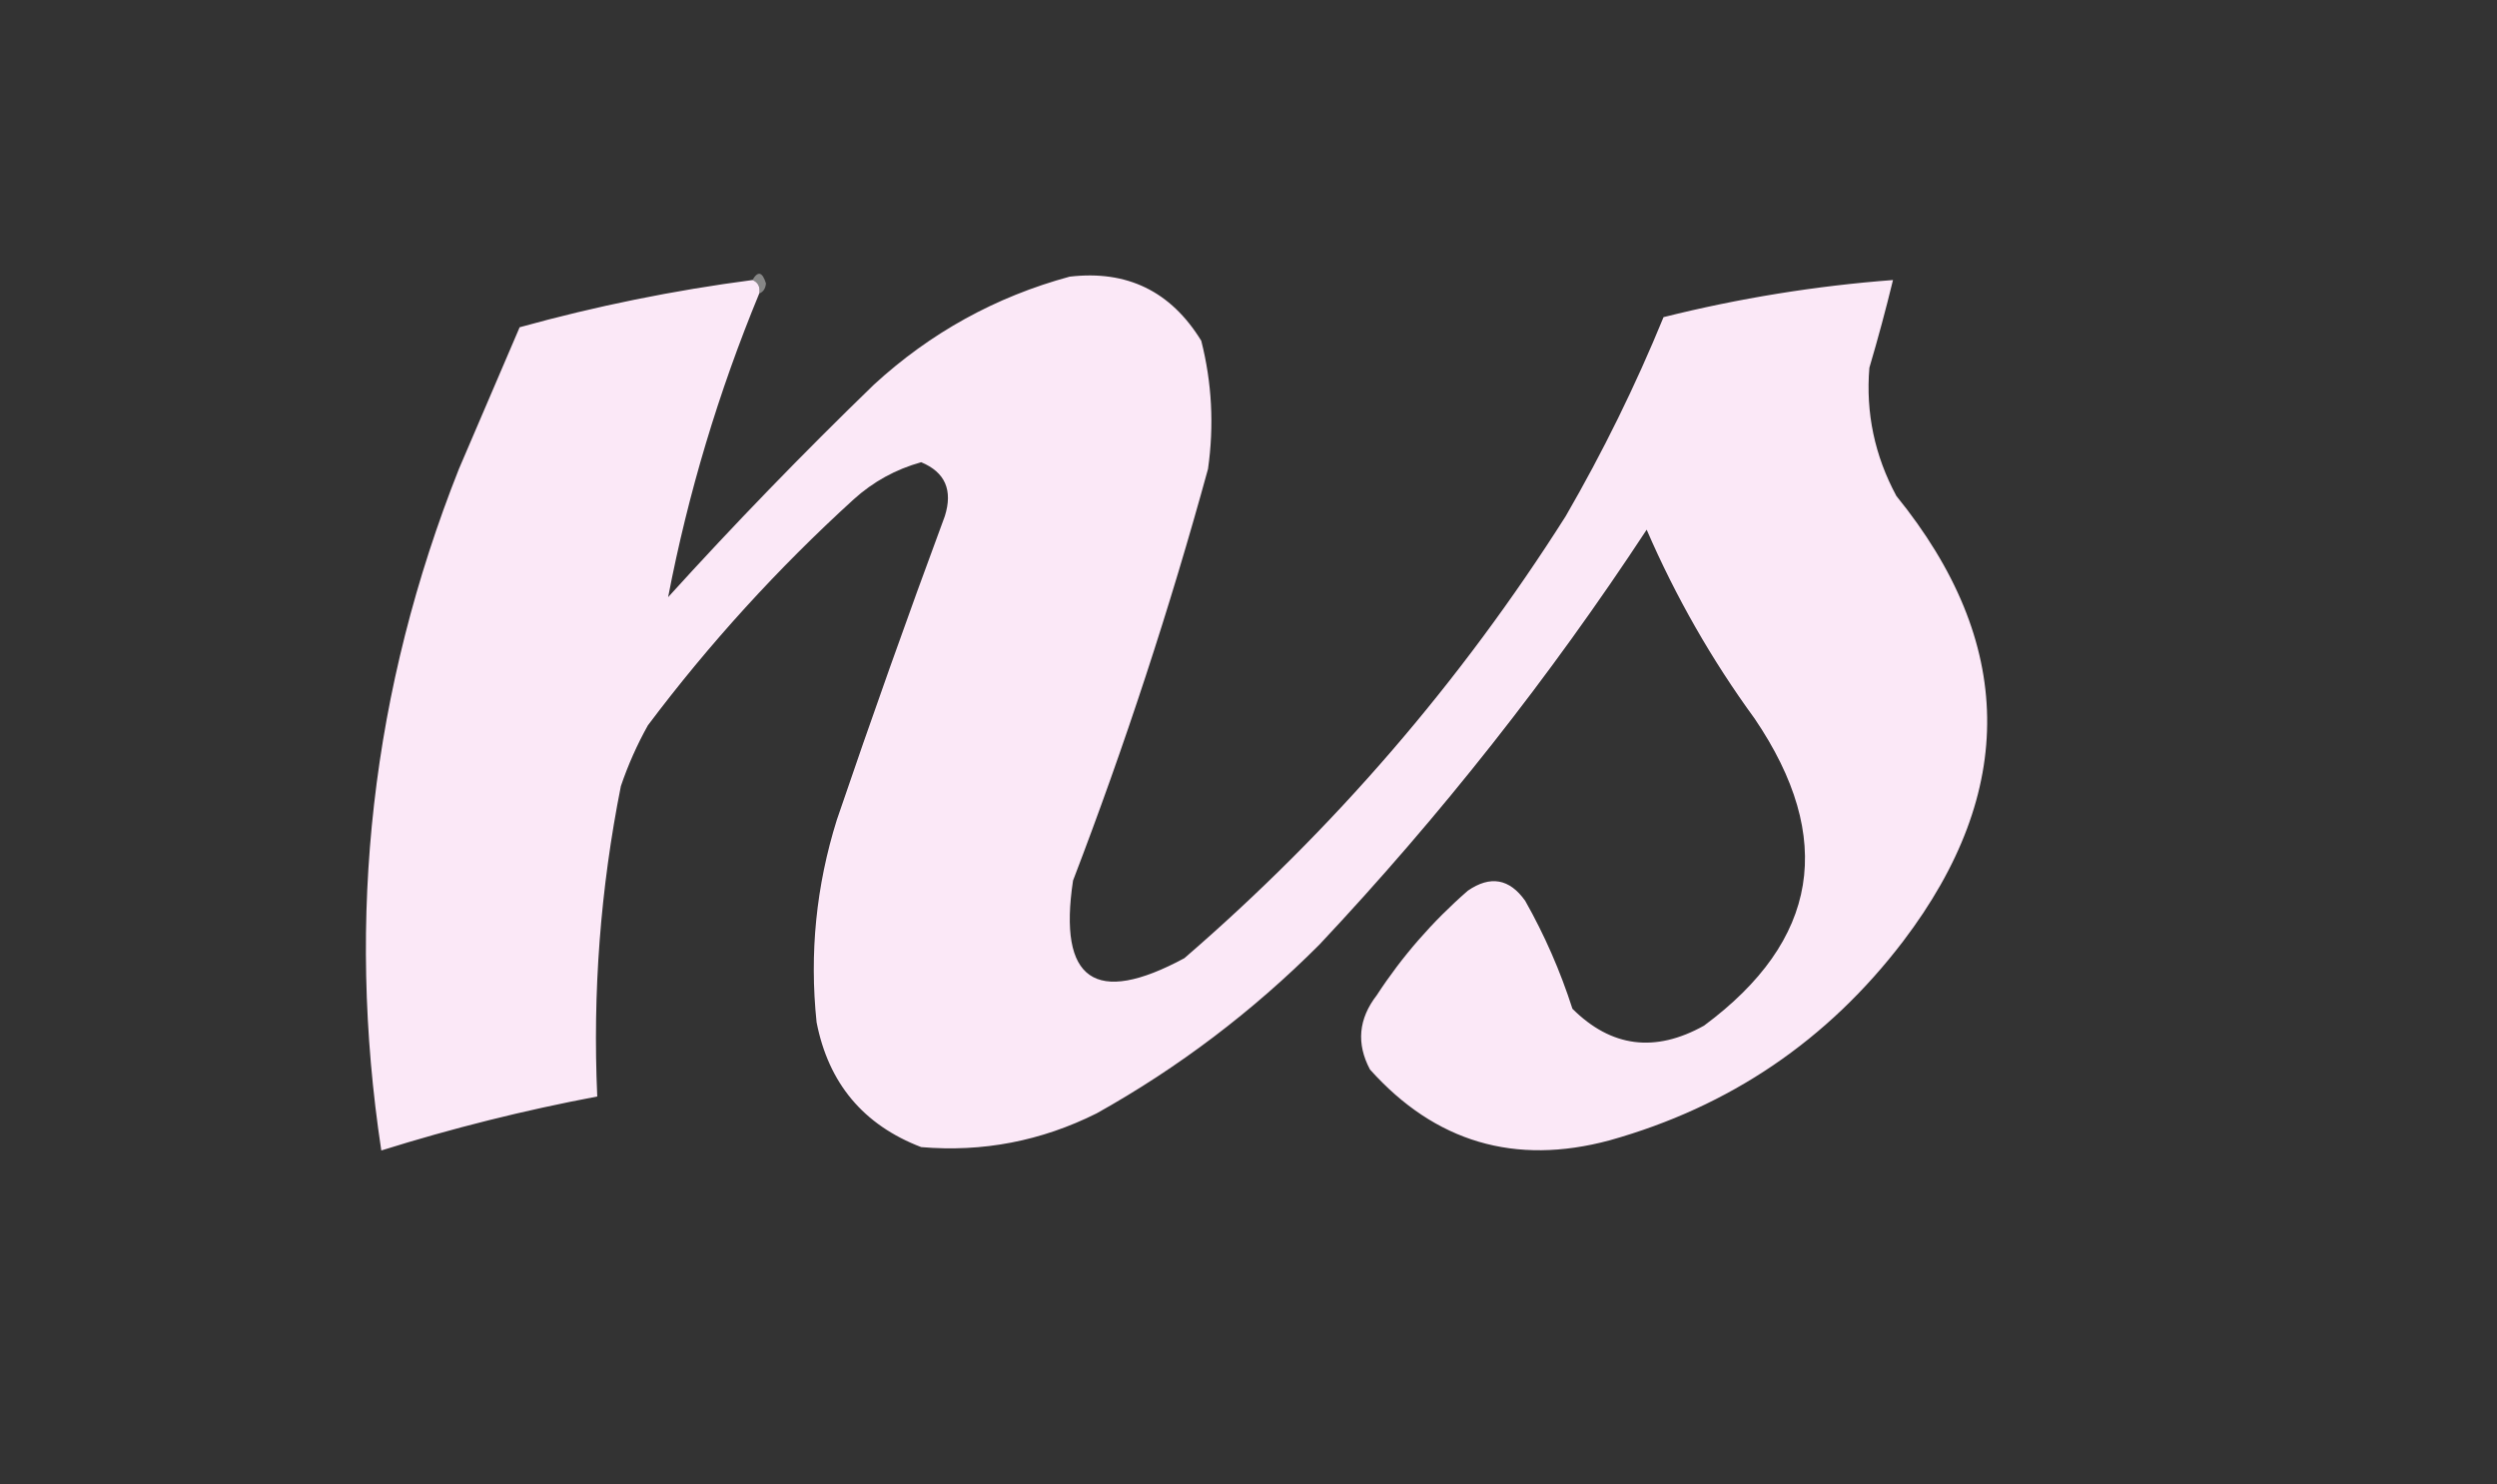 <?xml version="1.0" encoding="UTF-8"?>
<!DOCTYPE svg PUBLIC "-//W3C//DTD SVG 1.1//EN" "http://www.w3.org/Graphics/SVG/1.1/DTD/svg11.dtd">
<svg xmlns="http://www.w3.org/2000/svg" version="1.1" width="370px" height="220px" style="shape-rendering:geometricPrecision; text-rendering:geometricPrecision; image-rendering:optimizeQuality; fill-rule:evenodd; clip-rule:evenodd" xmlns:xlink="http://www.w3.org/1999/xlink">
<rect width="100%" height="100%" fill="#333333" stroke="none"/>
<g><path style="opacity:1" fill="#878787" d="M 111.5,41.5 C 112.302,40.115 112.969,40.282 113.5,42C 113.43,42.765 113.097,43.265 112.5,43.5C 112.672,42.508 112.338,41.842 111.5,41.5 Z"/></g>
<g><path style="opacity:1" fill="#fbe8f7" d="M 111.5,41.5 C 112.338,41.842 112.672,42.508 112.5,43.5C 106.465,58.1 101.965,73.1 99,88.5C 108.803,77.696 118.97,67.196 129.5,57C 137.873,49.314 147.54,43.98 158.5,41C 167.004,40.002 173.504,43.169 178,50.5C 179.581,56.723 179.915,63.056 179,69.5C 173.337,90.156 166.67,110.489 159,130.5C 156.769,145.305 162.269,149.138 175.5,142C 197.581,122.922 216.415,101.089 232,76.5C 237.505,66.99 242.339,57.156 246.5,47C 257.693,44.2 269.026,42.367 280.5,41.5C 279.449,45.827 278.282,50.16 277,54.5C 276.447,61.188 277.78,67.521 281,73.5C 298.601,95.2 298.934,117.2 282,139.5C 270.803,154.184 256.303,164.017 238.5,169C 224.475,172.768 212.642,169.268 203,158.5C 200.963,154.666 201.296,150.999 204,147.5C 207.754,141.742 212.254,136.575 217.5,132C 220.835,129.709 223.668,130.209 226,133.5C 228.872,138.579 231.205,143.912 233,149.5C 238.747,155.215 245.247,156.048 252.5,152C 269.518,139.395 272.018,124.228 260,106.5C 253.641,97.786 248.308,88.453 244,78.5C 229.641,100.363 213.474,120.863 195.5,140C 185.613,149.898 174.613,158.231 162.5,165C 154.281,169.111 145.614,170.777 136.5,170C 127.935,166.716 122.769,160.549 121,151.5C 119.93,141.296 120.93,131.296 124,121.5C 129.14,106.413 134.473,91.413 140,76.5C 141.217,72.647 140.05,69.98 136.5,68.5C 132.722,69.555 129.389,71.388 126.5,74C 115.226,84.269 105.059,95.436 96,107.5C 94.392,110.382 93.059,113.382 92,116.5C 88.974,131.685 87.808,147.018 88.5,162.5C 77.684,164.537 67.017,167.204 56.5,170.5C 51.239,135.768 55.073,102.101 68,69.5C 71,62.5 74,55.5 77,48.5C 88.306,45.365 99.806,43.031 111.5,41.5 Z"/></g>
</svg>
